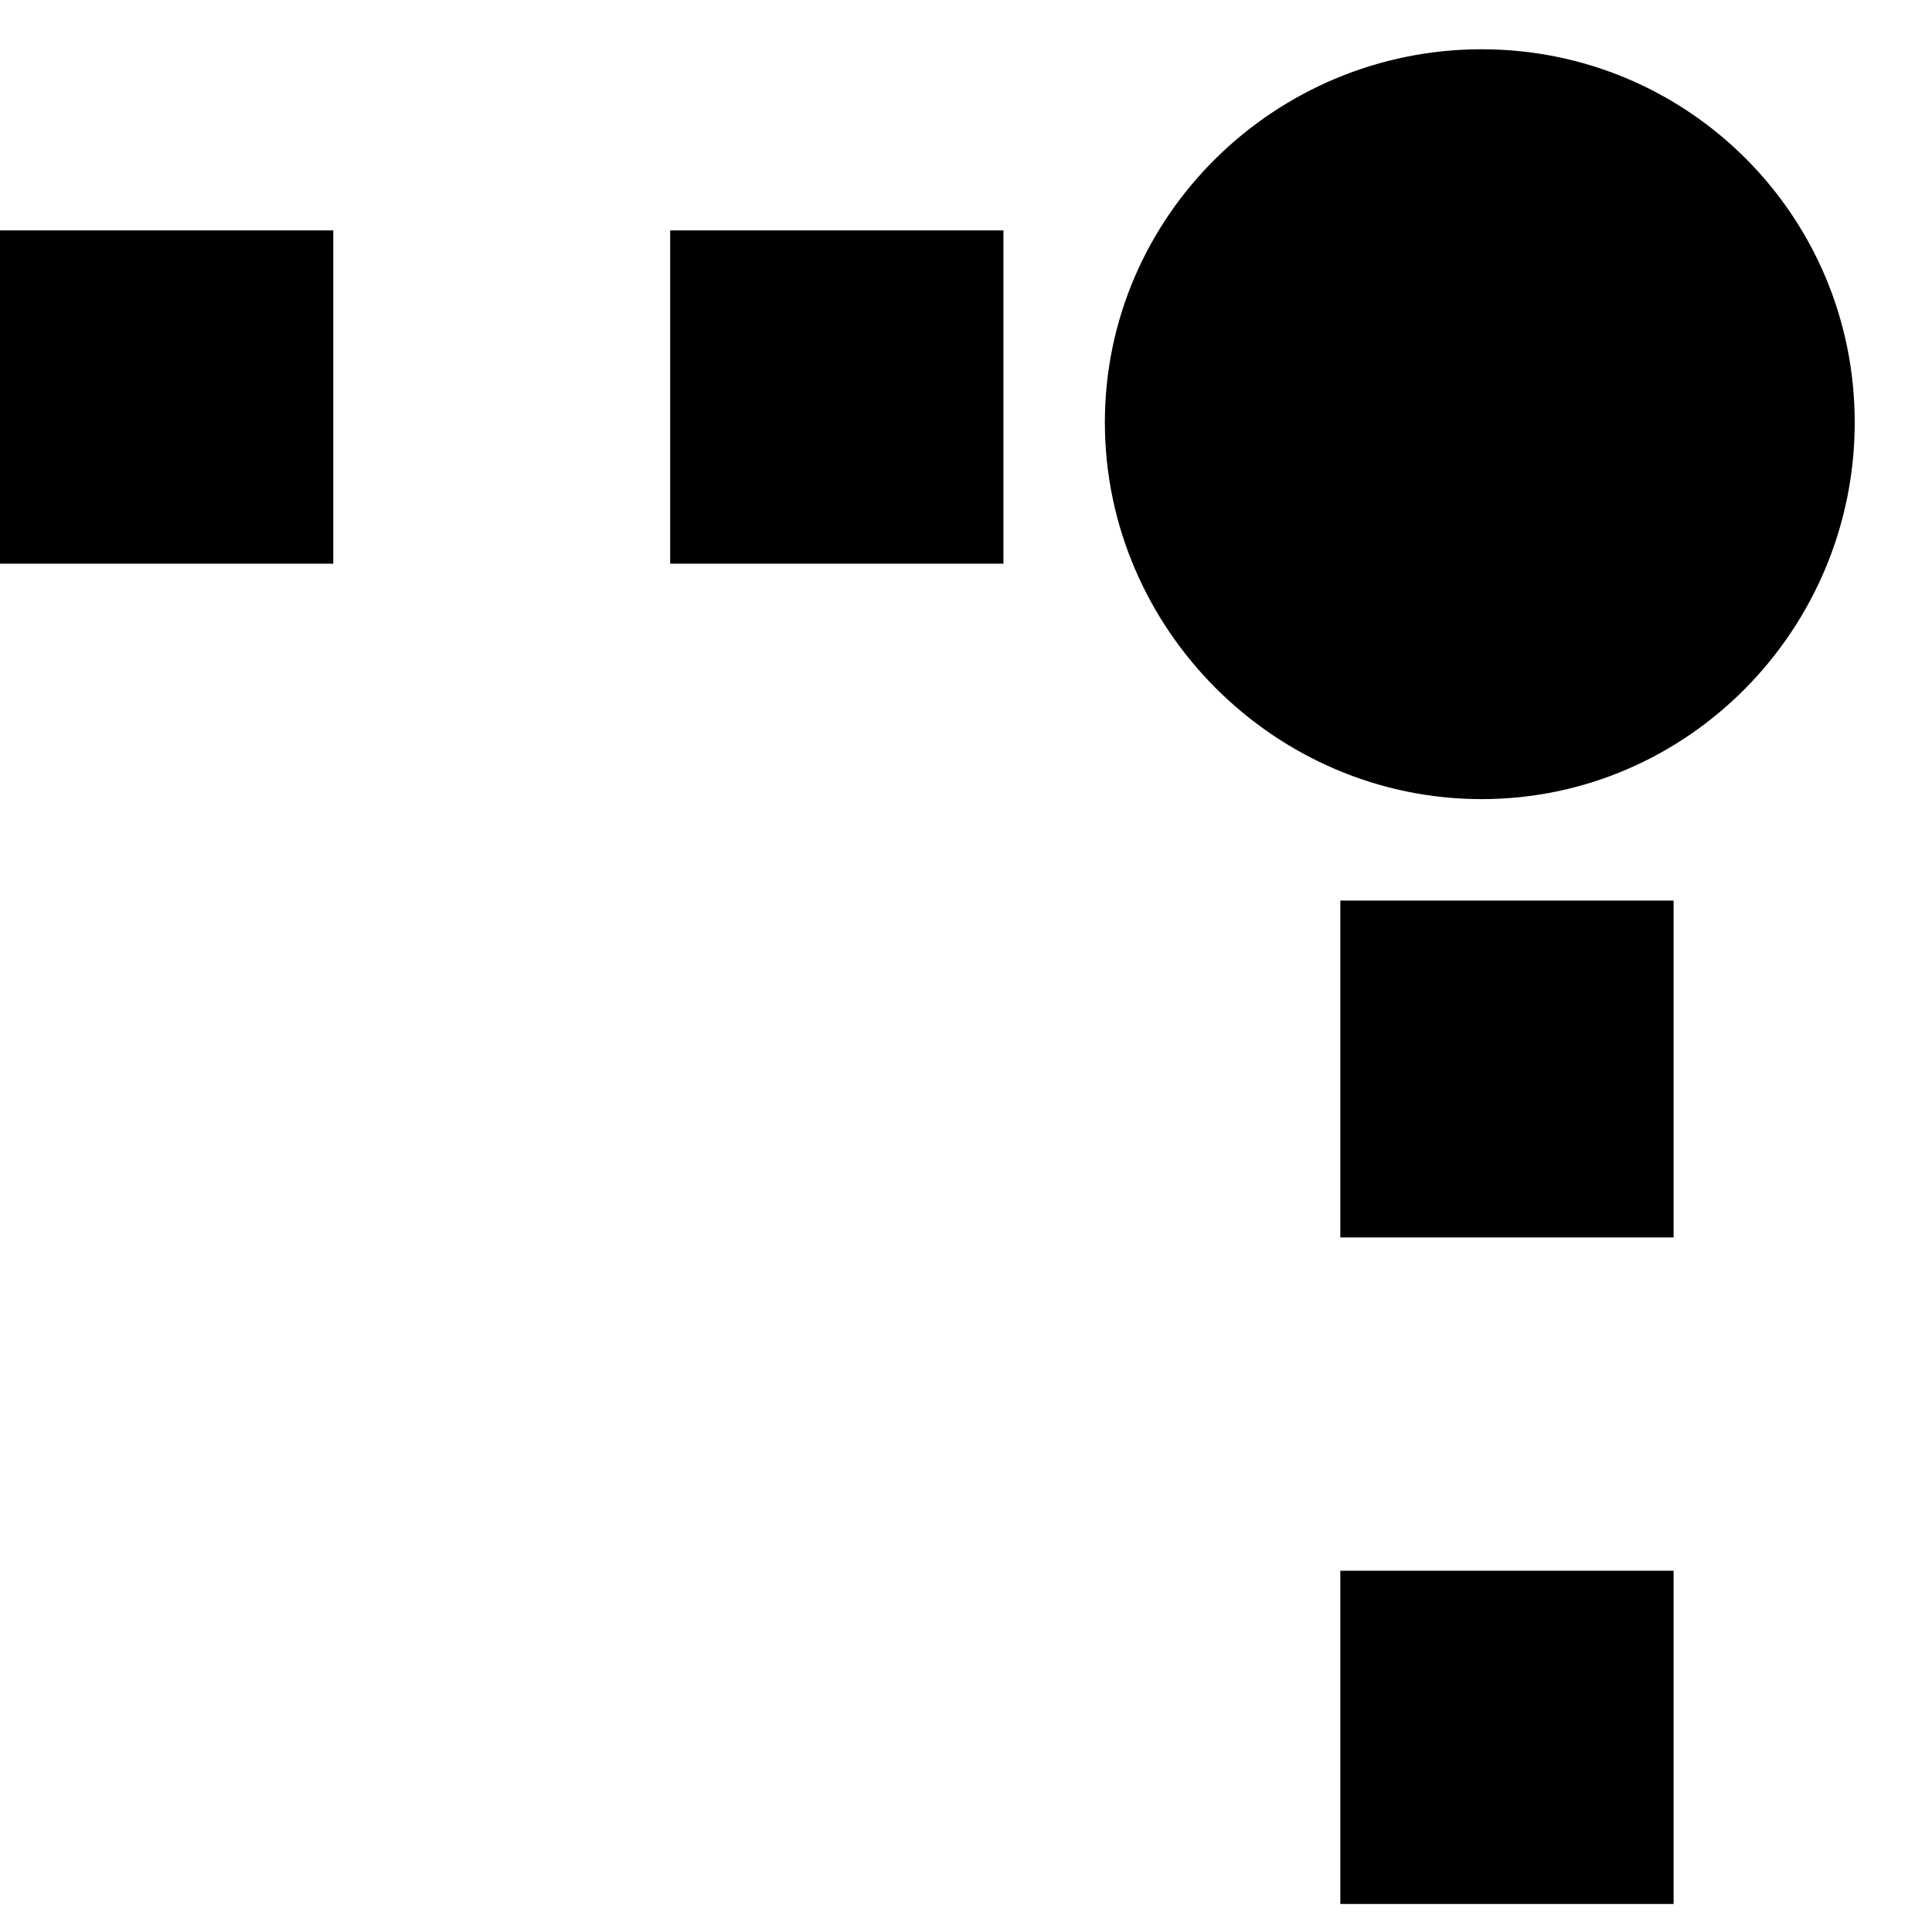 <?xml version="1.0" encoding="UTF-8"?>
<svg width="16px" height="16px" viewBox="0 0 16 16" version="1.1" xmlns="http://www.w3.org/2000/svg" xmlns:xlink="http://www.w3.org/1999/xlink">
    <!-- Generator: Sketch 64 (93537) - https://sketch.com -->
    <title>Shape</title>
    <desc>Created with Sketch.</desc>
    <g id="Page-1" stroke="none" stroke-width="1" fill="none" fill-rule="evenodd">
        <g id="Group" transform="translate(0, -5)" fill="#000000" fill-rule="nonzero">
            <path d="M15.36,13.038 C15.36,11.328 13.98,9.918 12.27,9.918 C10.56,9.918 9.15,11.328 9.15,13.038 C9.15,14.748 10.56,16.128 12.27,16.128 C13.98,16.128 15.36,14.748 15.36,13.038 Z M5.55,11.868 L8.31,11.868 L8.31,14.628 L5.55,14.628 L5.55,11.868 Z M0,11.868 L2.76,11.868 L2.76,14.628 L0,14.628 L0,11.868 Z M11.1,6.288 L13.86,6.288 L13.86,9.078 L11.1,9.078 L11.1,6.288 Z M11.1,0.768 L13.86,0.768 L13.86,3.528 L11.1,3.528 L11.1,0.768 Z" id="Shape" transform="translate(10, 10.768) scale(-1, 1) rotate(-180) translate(-10, -10.768) "></path>
        </g>
    </g>
</svg>